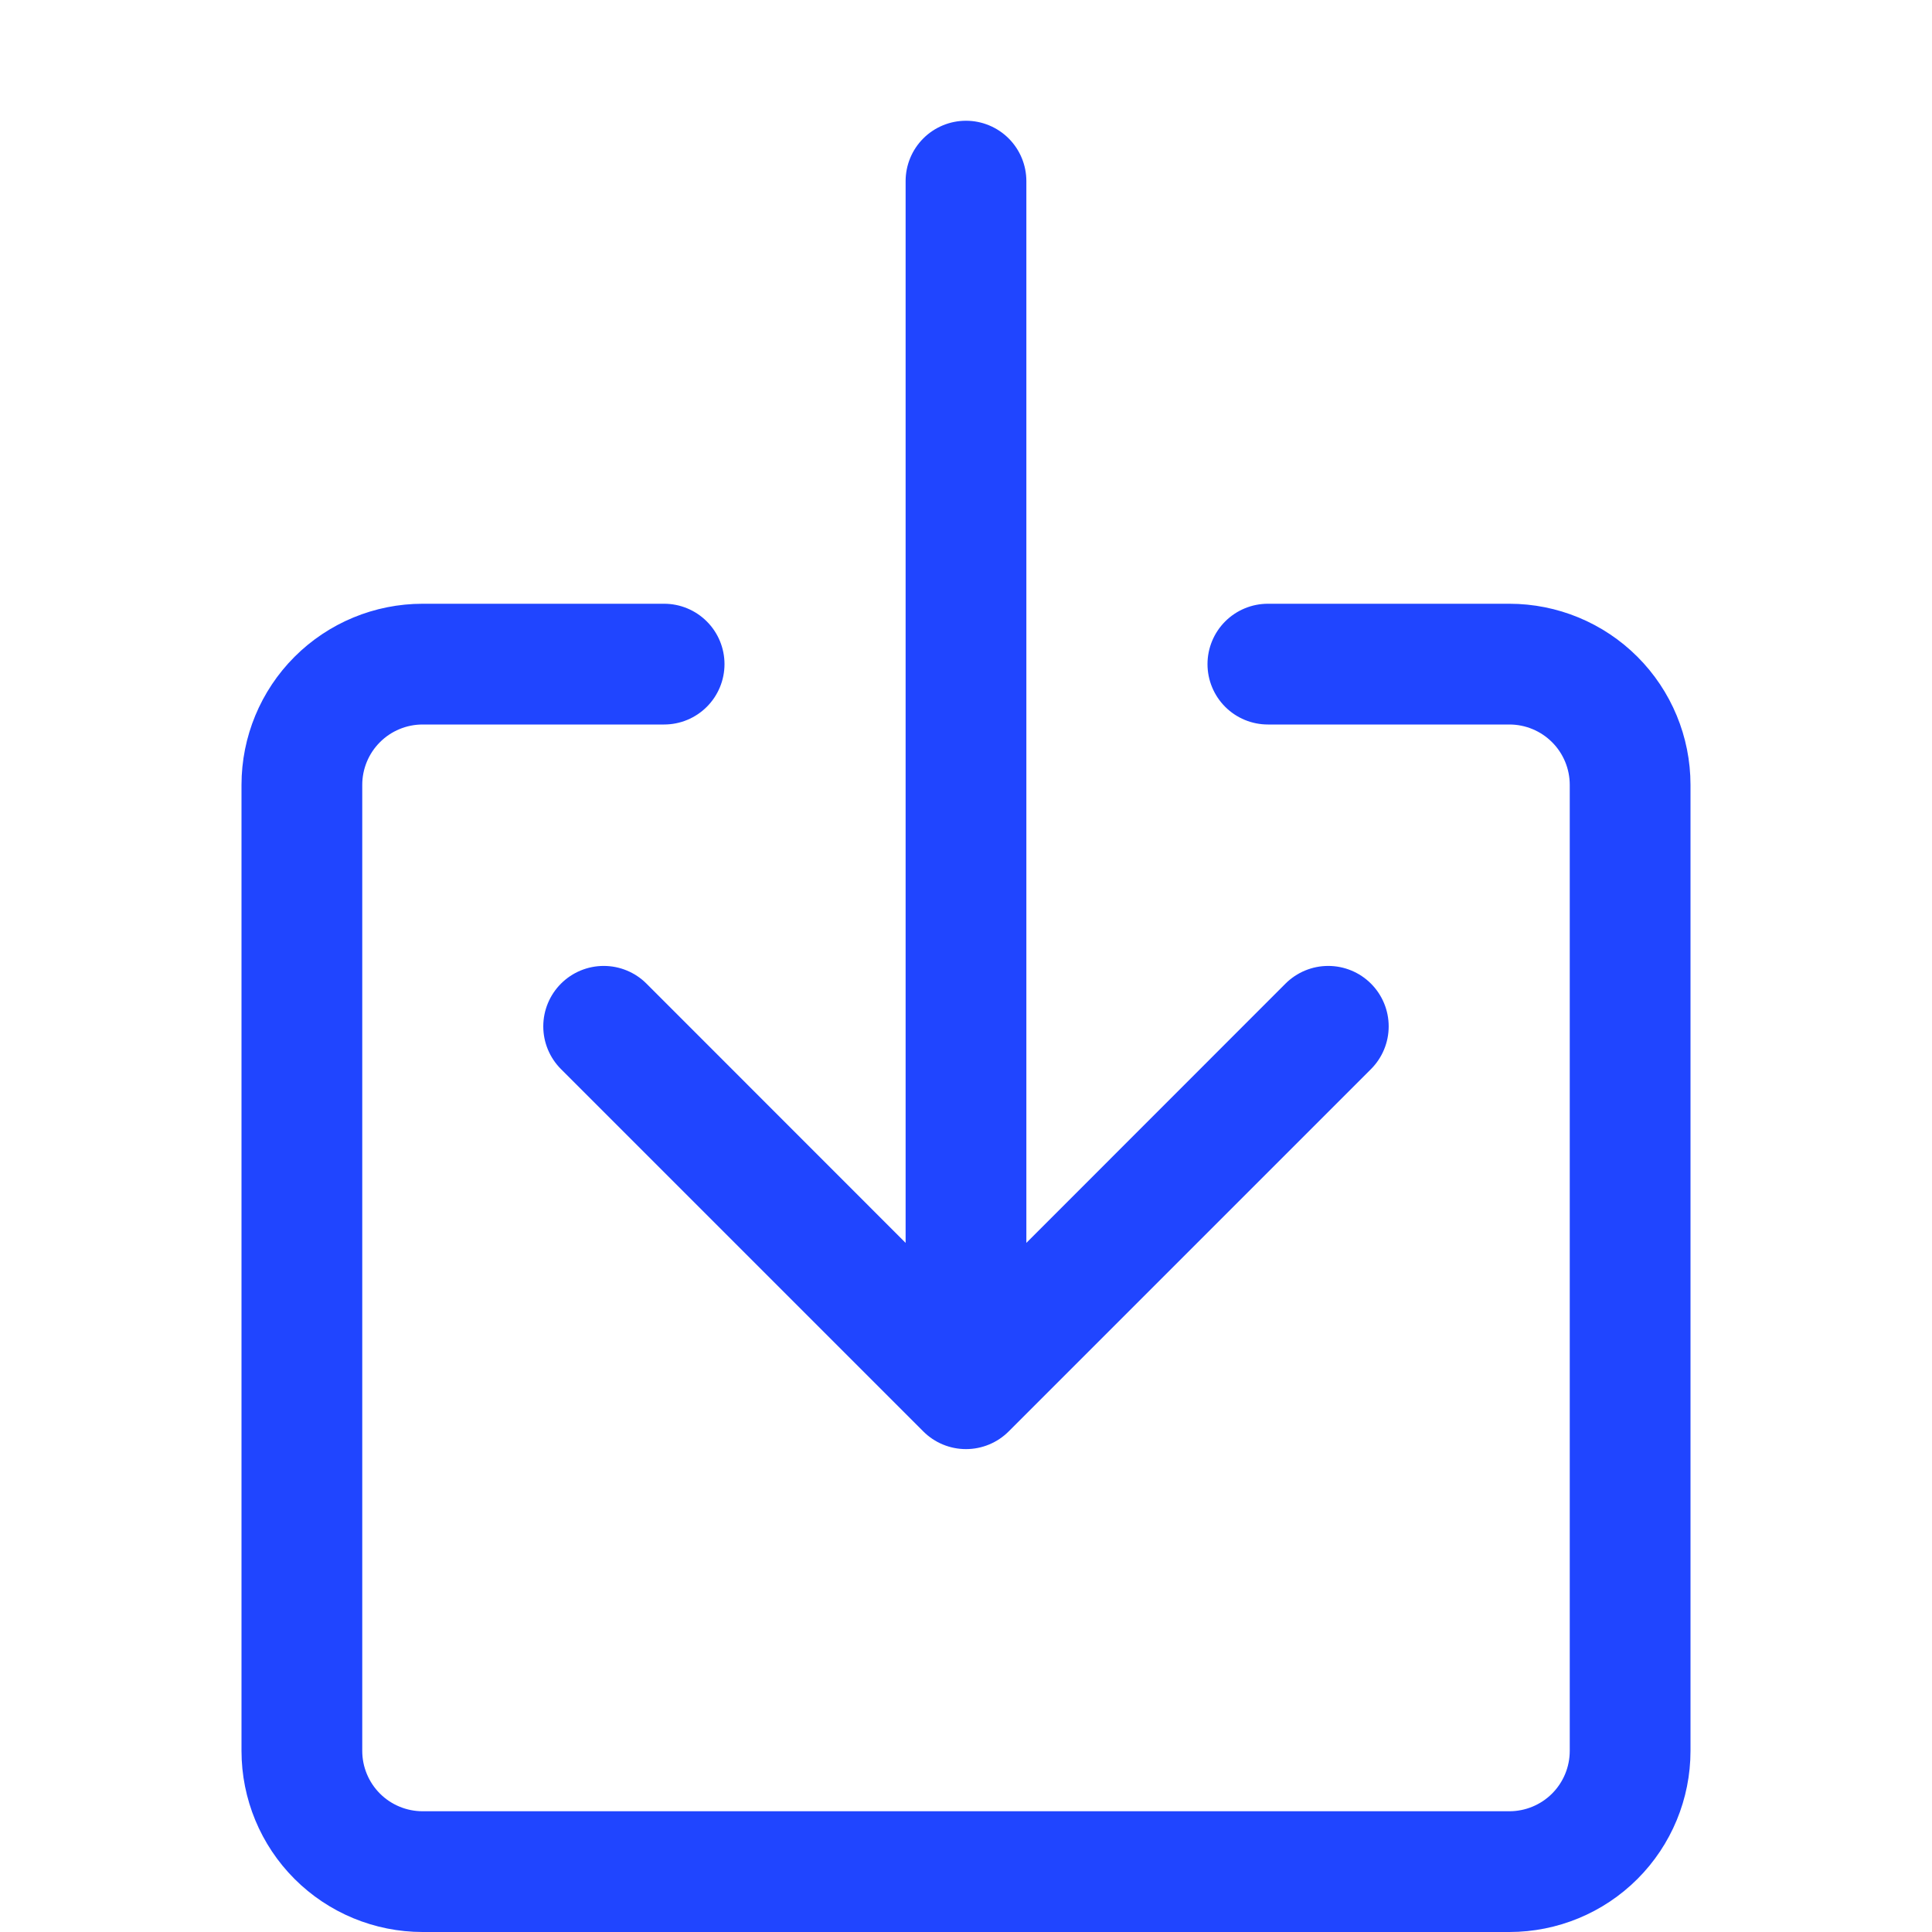 <svg width="160" height="160" viewBox="0 0 160 160" fill="none" xmlns="http://www.w3.org/2000/svg">
<path fill-rule="evenodd" clip-rule="evenodd" d="M35 60C33.674 60 32.402 60.527 31.465 61.465C30.527 62.402 30 63.674 30 65V145C30 146.326 30.527 147.598 31.465 148.536C32.402 149.473 33.674 150 35 150H125C126.326 150 127.598 149.473 128.536 148.536C129.473 147.598 130 146.326 130 145V65C130 63.674 129.473 62.402 128.536 61.465C127.598 60.527 126.326 60 125 60H105C103.674 60 102.402 59.473 101.464 58.535C100.527 57.598 100 56.326 100 55C100 53.674 100.527 52.402 101.464 51.465C102.402 50.527 103.674 50 105 50H125C128.978 50 132.794 51.58 135.607 54.393C138.42 57.206 140 61.022 140 65V145C140 148.978 138.42 152.794 135.607 155.607C132.794 158.42 128.978 160 125 160H35C31.022 160 27.206 158.42 24.393 155.607C21.58 152.794 20 148.978 20 145V65C20 61.022 21.58 57.206 24.393 54.393C27.206 51.58 31.022 50 35 50H55C56.326 50 57.598 50.527 58.535 51.465C59.473 52.402 60 53.674 60 55C60 56.326 59.473 57.598 58.535 58.535C57.598 59.473 56.326 60 55 60H35Z" fill="#2045FF"/>
<path fill-rule="evenodd" clip-rule="evenodd" d="M76.459 118.54C76.923 119.006 77.475 119.375 78.082 119.627C78.69 119.879 79.341 120.009 79.999 120.009C80.656 120.009 81.307 119.879 81.915 119.627C82.522 119.375 83.074 119.006 83.538 118.54L113.538 88.54C114.477 87.601 115.005 86.328 115.005 85C115.005 83.672 114.477 82.399 113.538 81.46C112.6 80.521 111.326 79.994 109.998 79.994C108.671 79.994 107.397 80.521 106.458 81.46L84.999 102.93V15C84.999 13.674 84.472 12.402 83.534 11.464C82.596 10.527 81.325 10 79.999 10C78.672 10 77.401 10.527 76.463 11.464C75.525 12.402 74.999 13.674 74.999 15V102.93L53.538 81.46C52.6 80.521 51.326 79.994 49.998 79.994C48.671 79.994 47.397 80.521 46.459 81.46C45.52 82.399 44.992 83.672 44.992 85C44.992 86.328 45.52 87.601 46.459 88.54L76.459 118.54Z" fill="#2045FF"/>
</svg>
